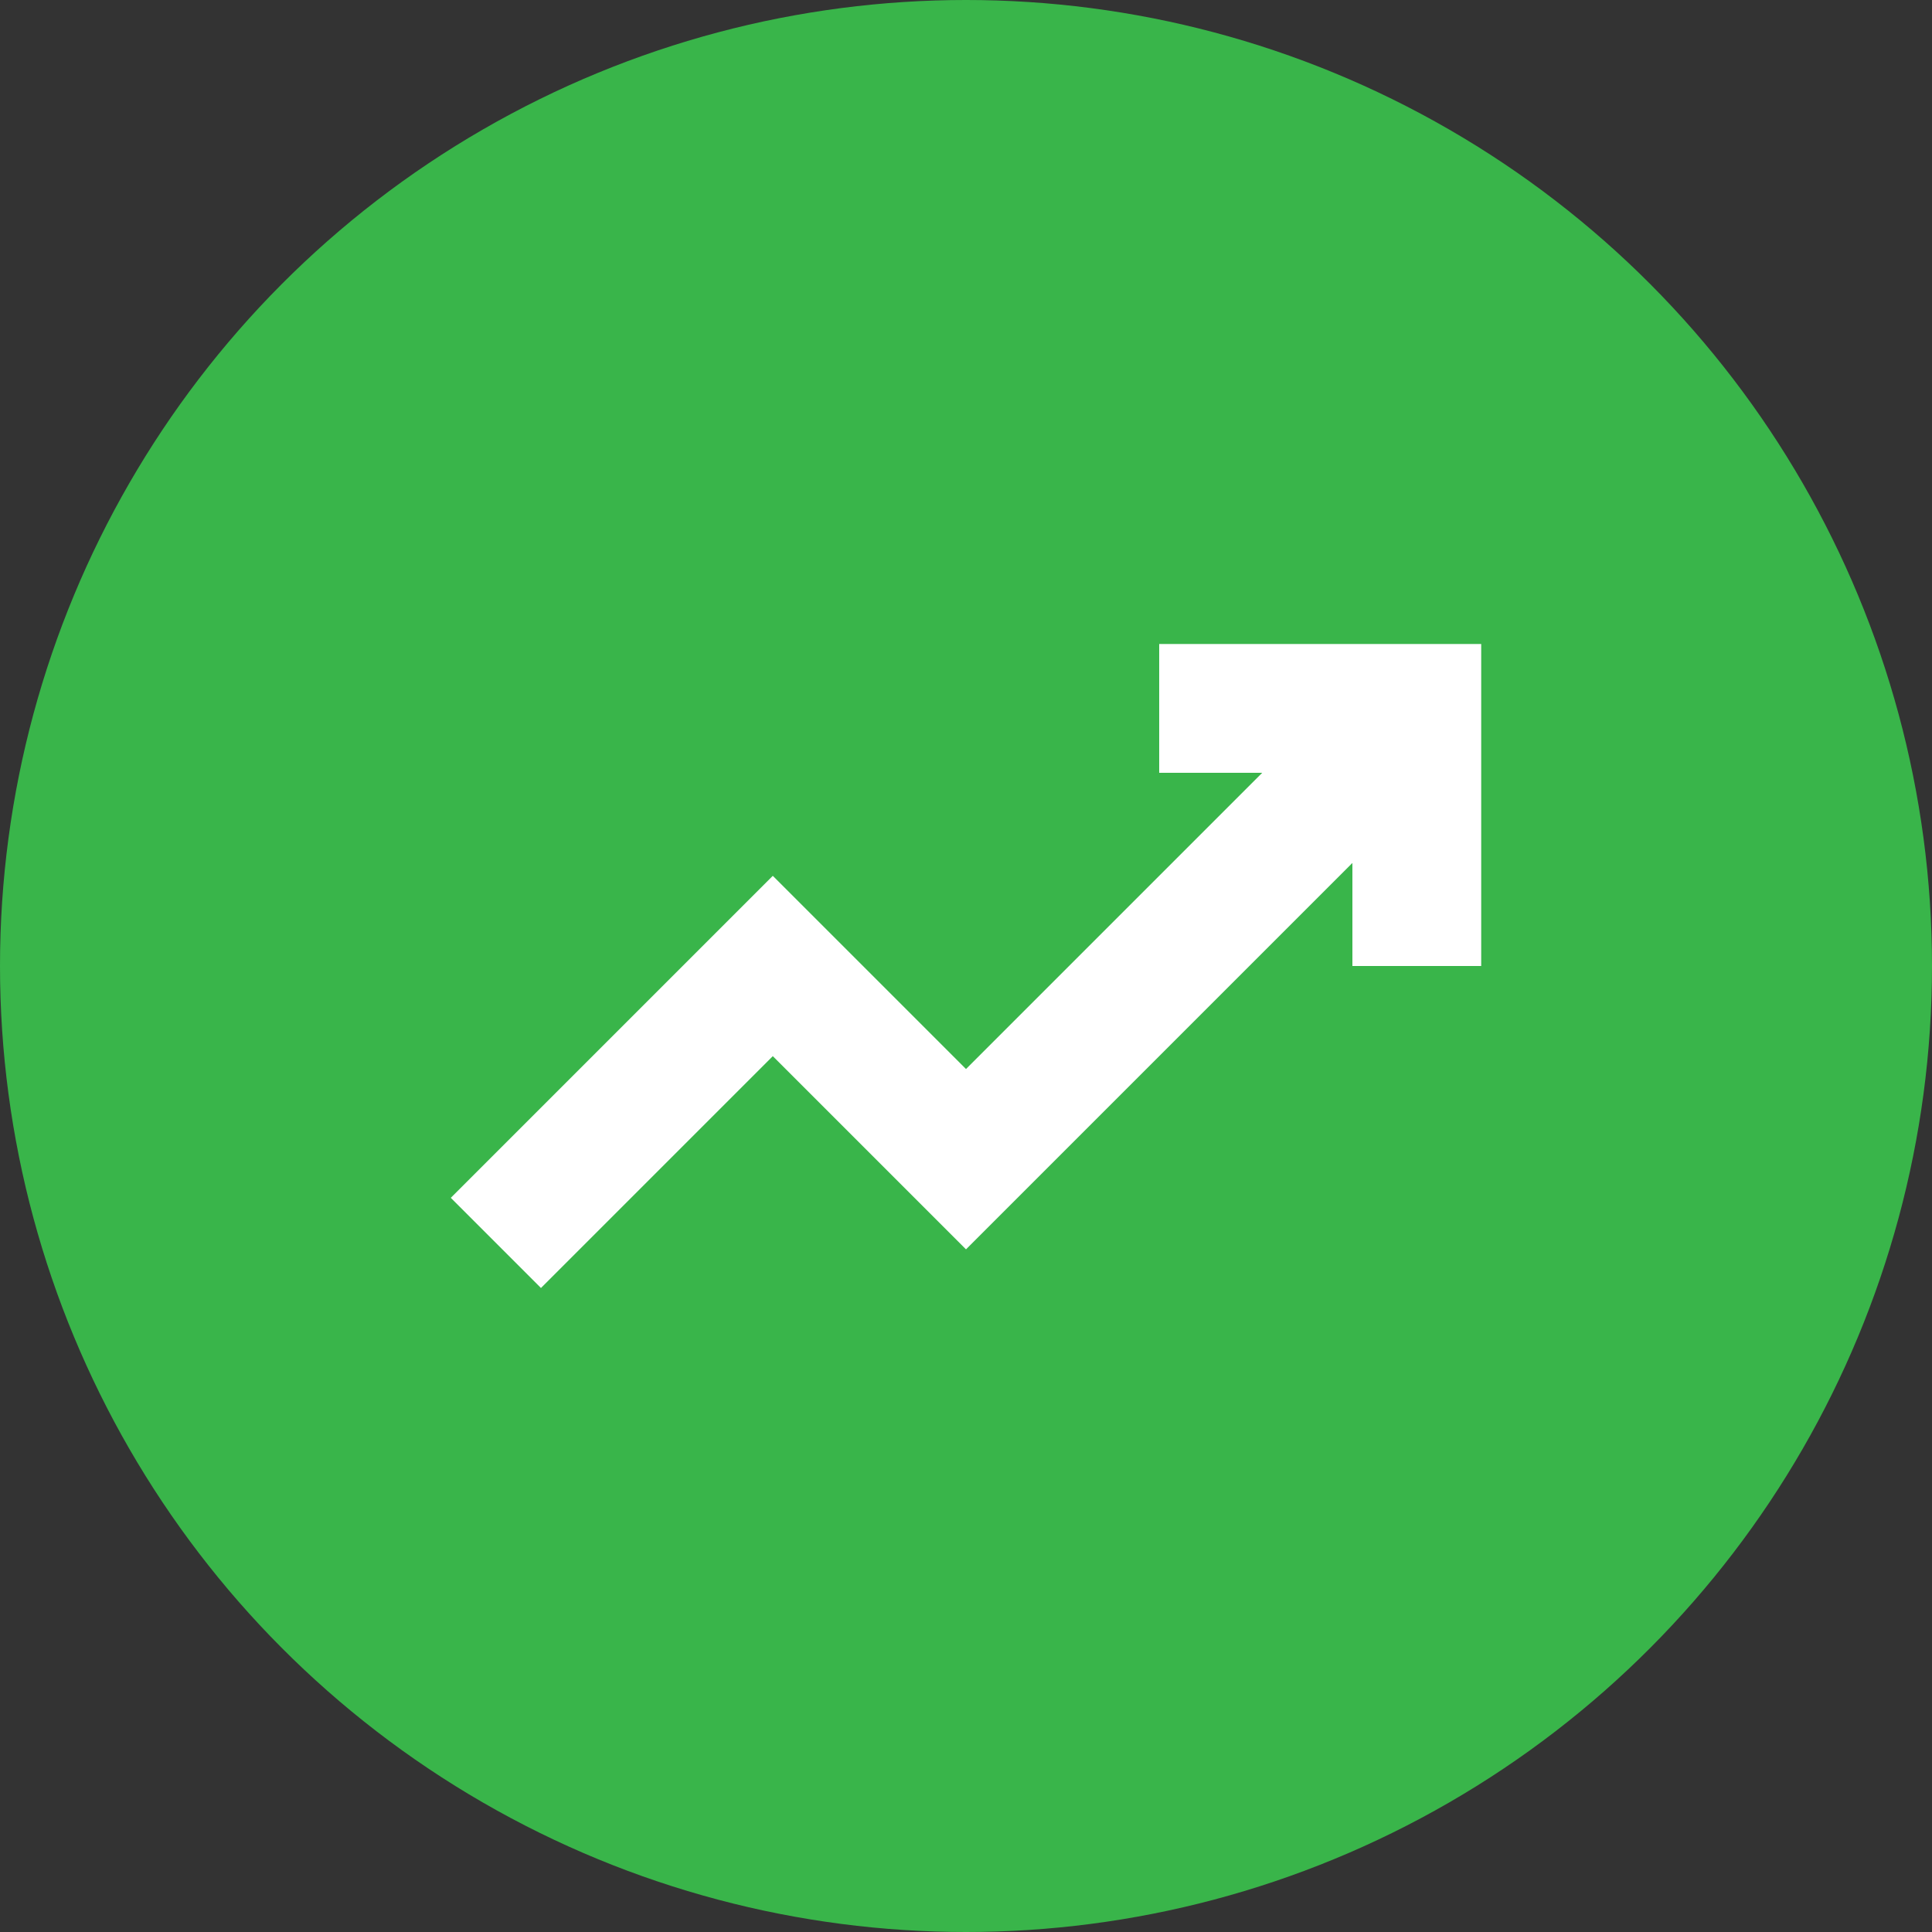 <svg xmlns="http://www.w3.org/2000/svg" width="30" height="30" viewBox="0 0 30 30">
  <rect x="0" y="0" width="30" height="30" fill="#333333" stroke="none"/>
  <g id="Group_2245" data-name="Group 2245" transform="translate(-639.568 -311.633)">
    <circle id="Ellipse_79" data-name="Ellipse 79" cx="15" cy="15" r="15" transform="translate(639.568 311.633)" fill="#39b54a"/>
    <path id="Path_1164" data-name="Path 1164" d="M657.568,321.633v2h1.6l-4.6,4.6-3-3-5,5,1.4,1.4,3.6-3.6,3,3,6-6v1.6h2v-5Z" fill="#fff"/>
  </g>
</svg>
